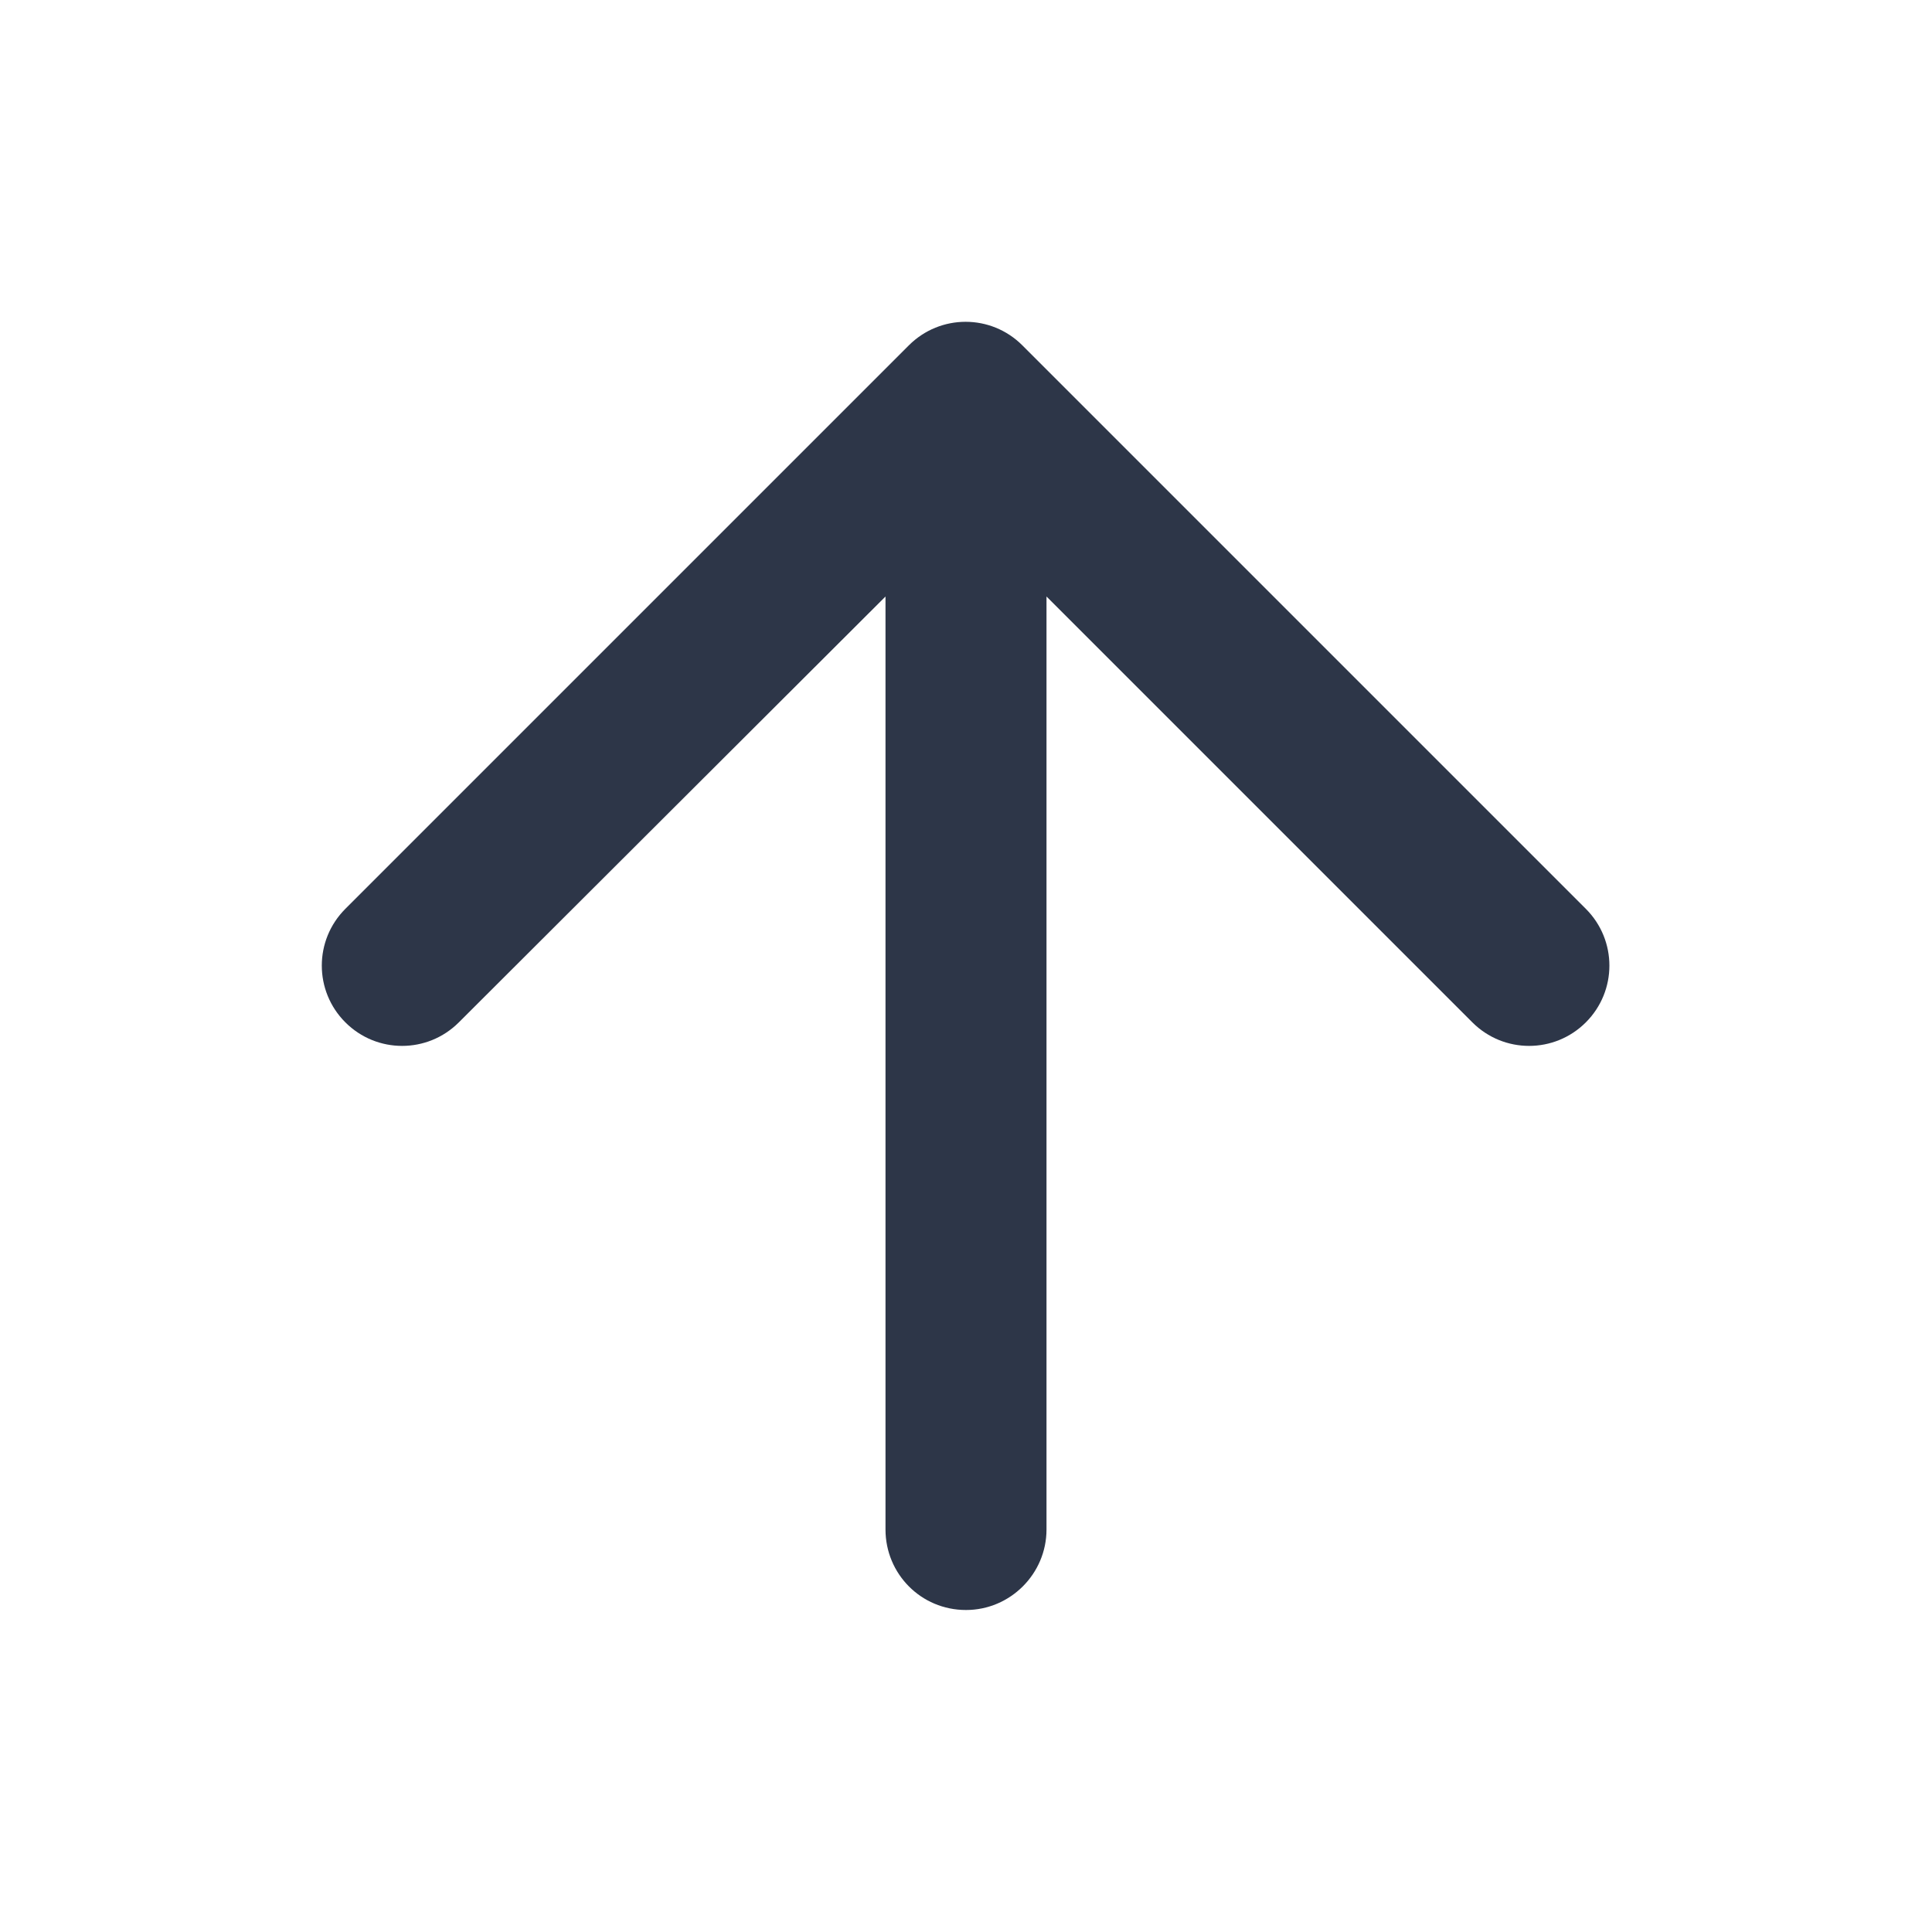 <svg width="24" height="24" viewBox="0 0 24 24" fill="none" xmlns="http://www.w3.org/2000/svg" xmlns:xlink="http://www.w3.org/1999/xlink">
	<desc>
			Created with Pixso.
	</desc>
	<defs>
		<clipPath id="clip3_1765">
			<rect id="icon-arrow-up" rx="0" width="23" height="23" transform="translate(0.5 0.5)" fill="white" fill-opacity="0"/>
		</clipPath>
	</defs>
	<rect id="icon-arrow-up" rx="0" width="23" height="23" transform="translate(0.5 0.5)" fill="#FFFFFF" fill-opacity="0"/>
	<g clip-path="url(#clip3_1765)">
		<path id="Shape" d="M12.7 4.29C12.31 3.9 11.68 3.9 11.29 4.29L4.29 11.29C3.9 11.68 3.9 12.31 4.29 12.7C4.68 13.09 5.31 13.09 5.7 12.7L11 7.41L11 19C11 19.55 11.44 20 12 20C12.55 20 13 19.55 13 19L13 7.41L18.29 12.7C18.68 13.09 19.31 13.09 19.7 12.7C20.09 12.31 20.09 11.68 19.7 11.29L12.7 4.29Z" fill="#2D3648" fill-opacity="1" fill-rule="nonzero"/>
	</g>
</svg>
